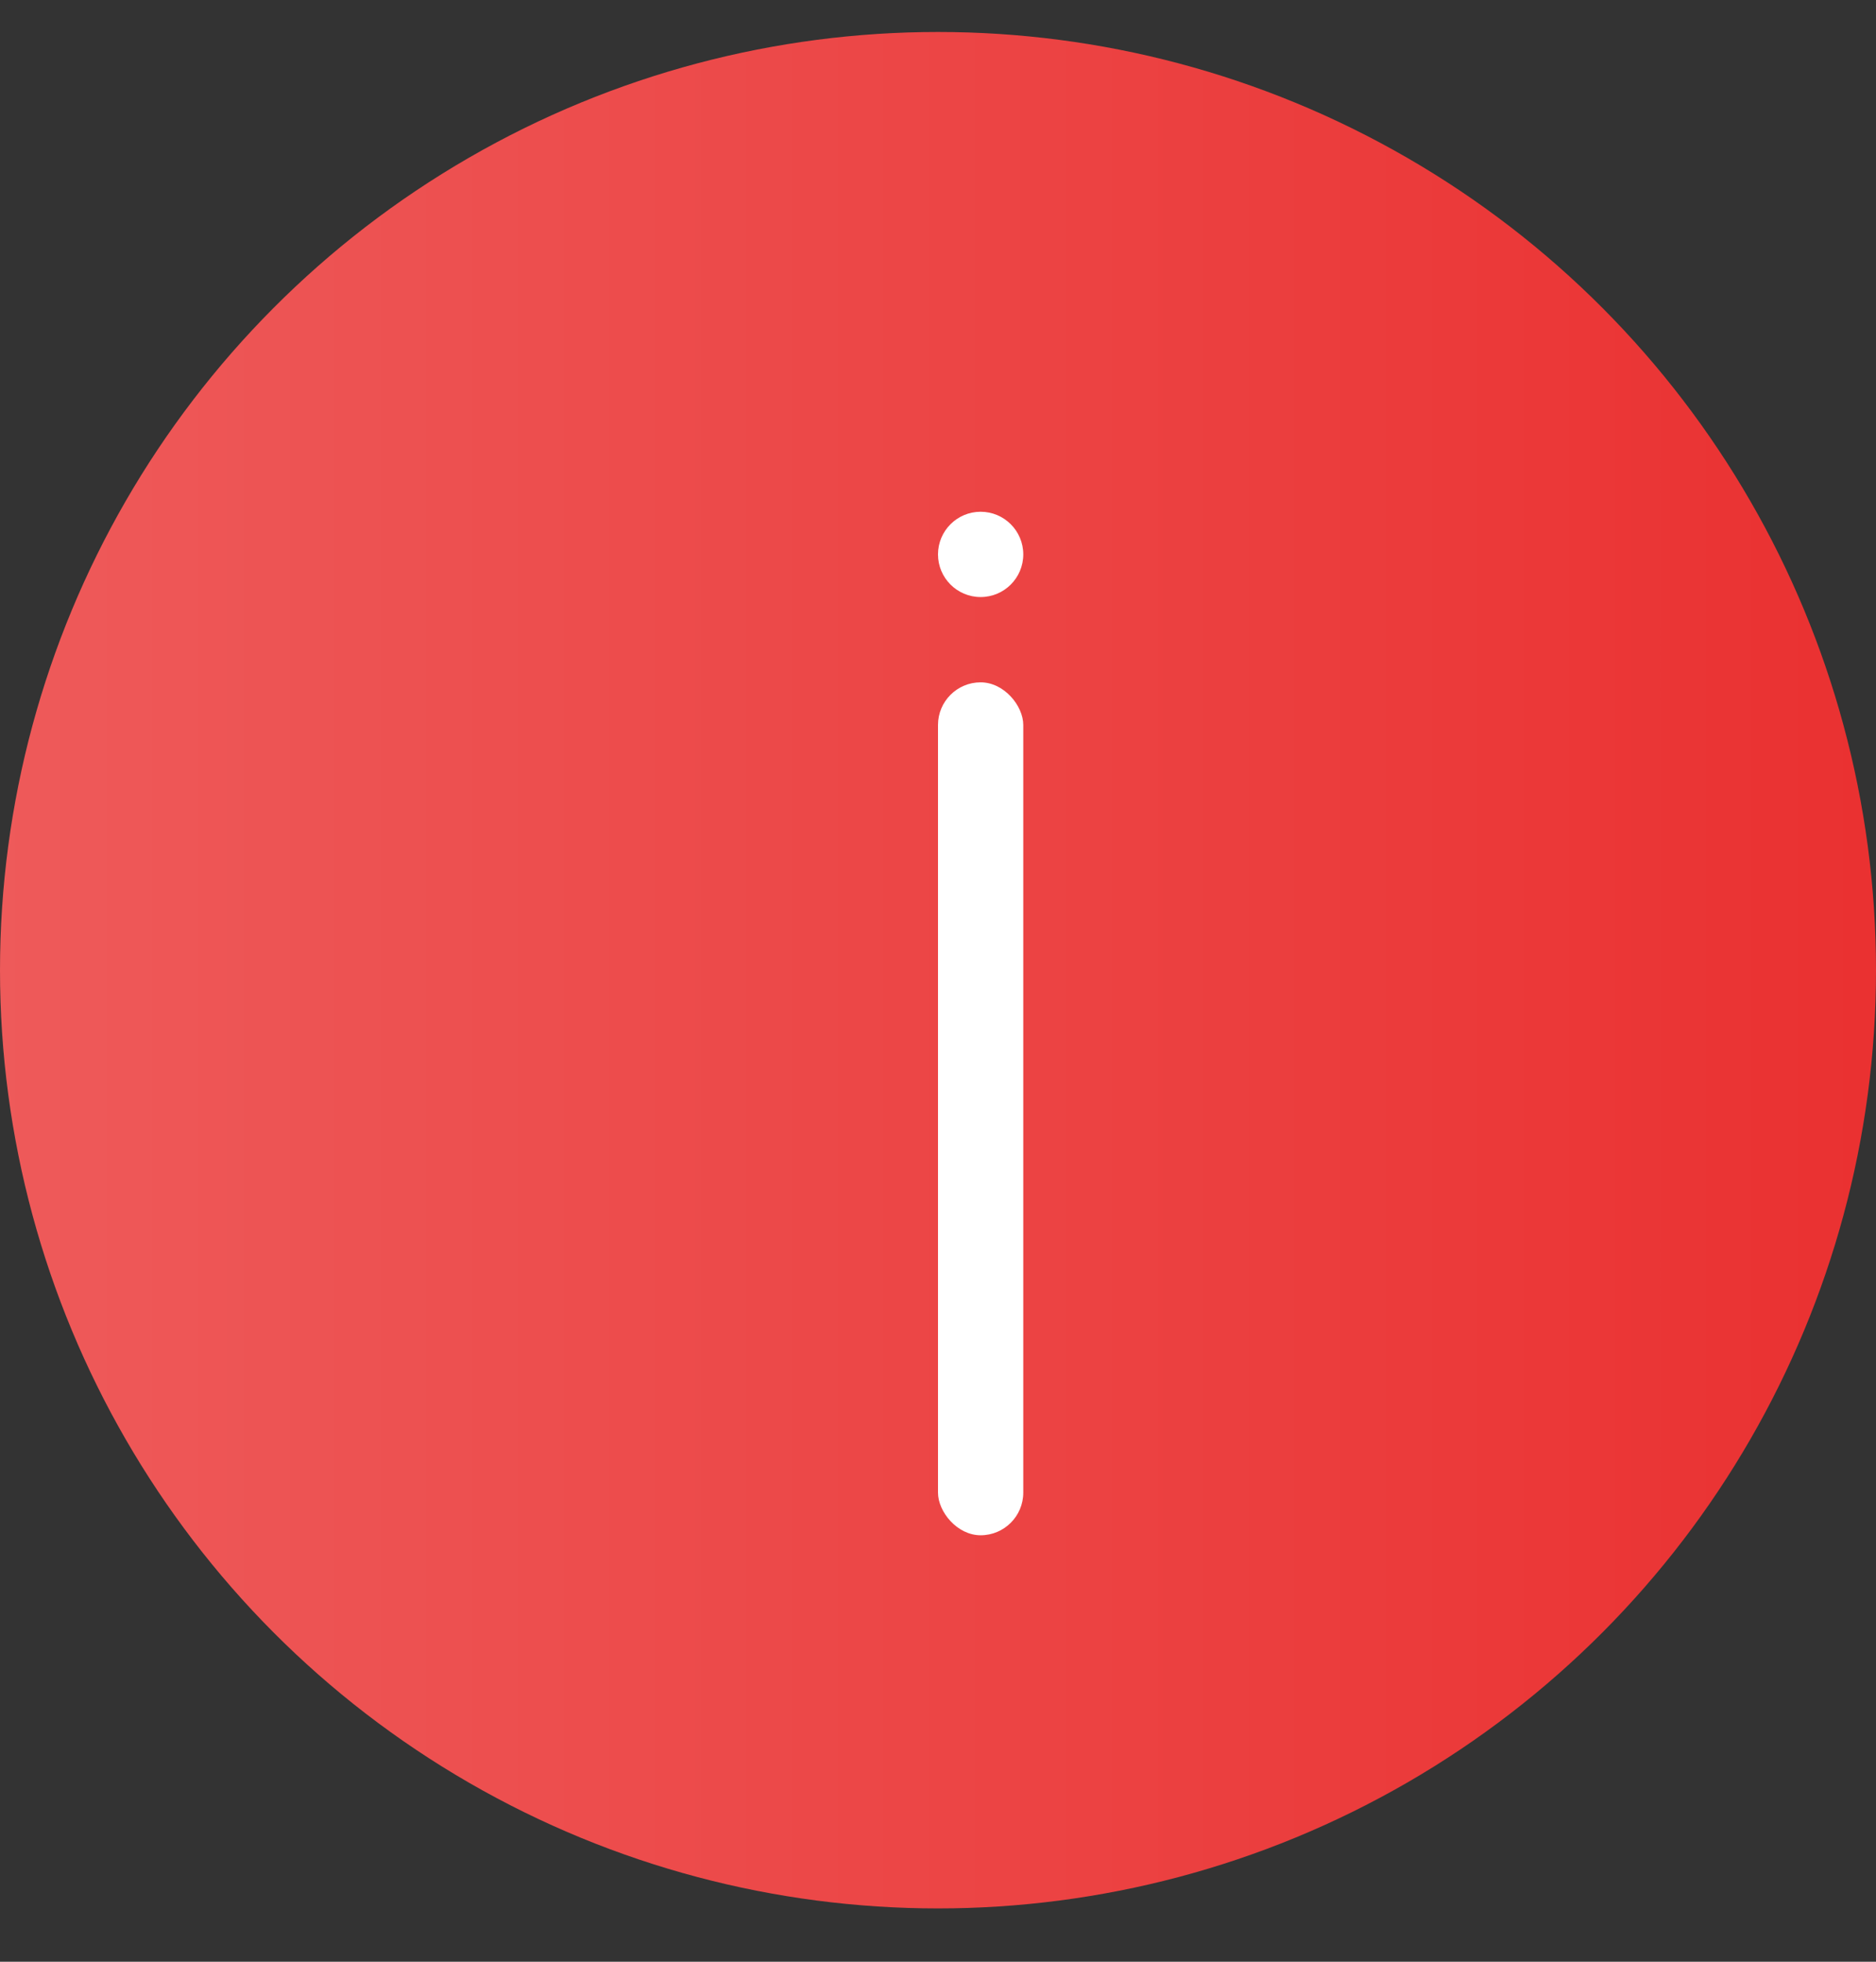 <?xml version="1.0" encoding="UTF-8"?>
<svg width="22px" height="23px" viewBox="0 0 22 23" version="1.1" xmlns="http://www.w3.org/2000/svg" xmlns:xlink="http://www.w3.org/1999/xlink">
    <rect x="0" y="0" width="22" height="23" fill="#333333" stroke="none"/>
    <!-- Generator: Sketch 52.2 (67145) - http://www.bohemiancoding.com/sketch -->
    <title>Group 8</title>
    <desc>Created with Sketch.</desc>
    <defs>
        <linearGradient x1="0%" y1="50%" x2="99.056%" y2="50%" id="linearGradient-1">
            <stop stop-color="#EE5A5A" offset="0%"></stop>
            <stop stop-color="#EA3131" offset="100%"></stop>
        </linearGradient>
    </defs>
    <g id="改版" stroke="none" stroke-width="1" fill="none" fill-rule="evenodd">
        <g id="我的" transform="translate(-28, -593)">
            <g id="分组-14" transform="translate(28, 593)">
                <g id="分组-19" transform="translate(0, 0.375)">
                    <g id="Group-8">
                        <circle id="椭圆形-copy-4" fill="url(#linearGradient-1)" fill-rule="nonzero" cx="11" cy="11" r="11"></circle>
                        <g id="Group" transform="translate(11, 5)" fill="#FFFFFF">
                            <g id="guanyuwomen">
                                <path d="M6.07301484e-16,1.125 C0,1.401 0.224,1.625 0.5,1.625 C0.776,1.625 1,1.401 1,1.125 C1,0.849 0.776,0.625 0.5,0.625 C0.224,0.625 0,0.849 0,1.125 Z" id="路径"></path>
                            </g>
                            <rect id="Rectangle" x="0" y="2.625" width="1" height="10" rx="0.5"></rect>
                        </g>
                    </g>
                </g>
            </g>
        </g>
    </g>
</svg>
